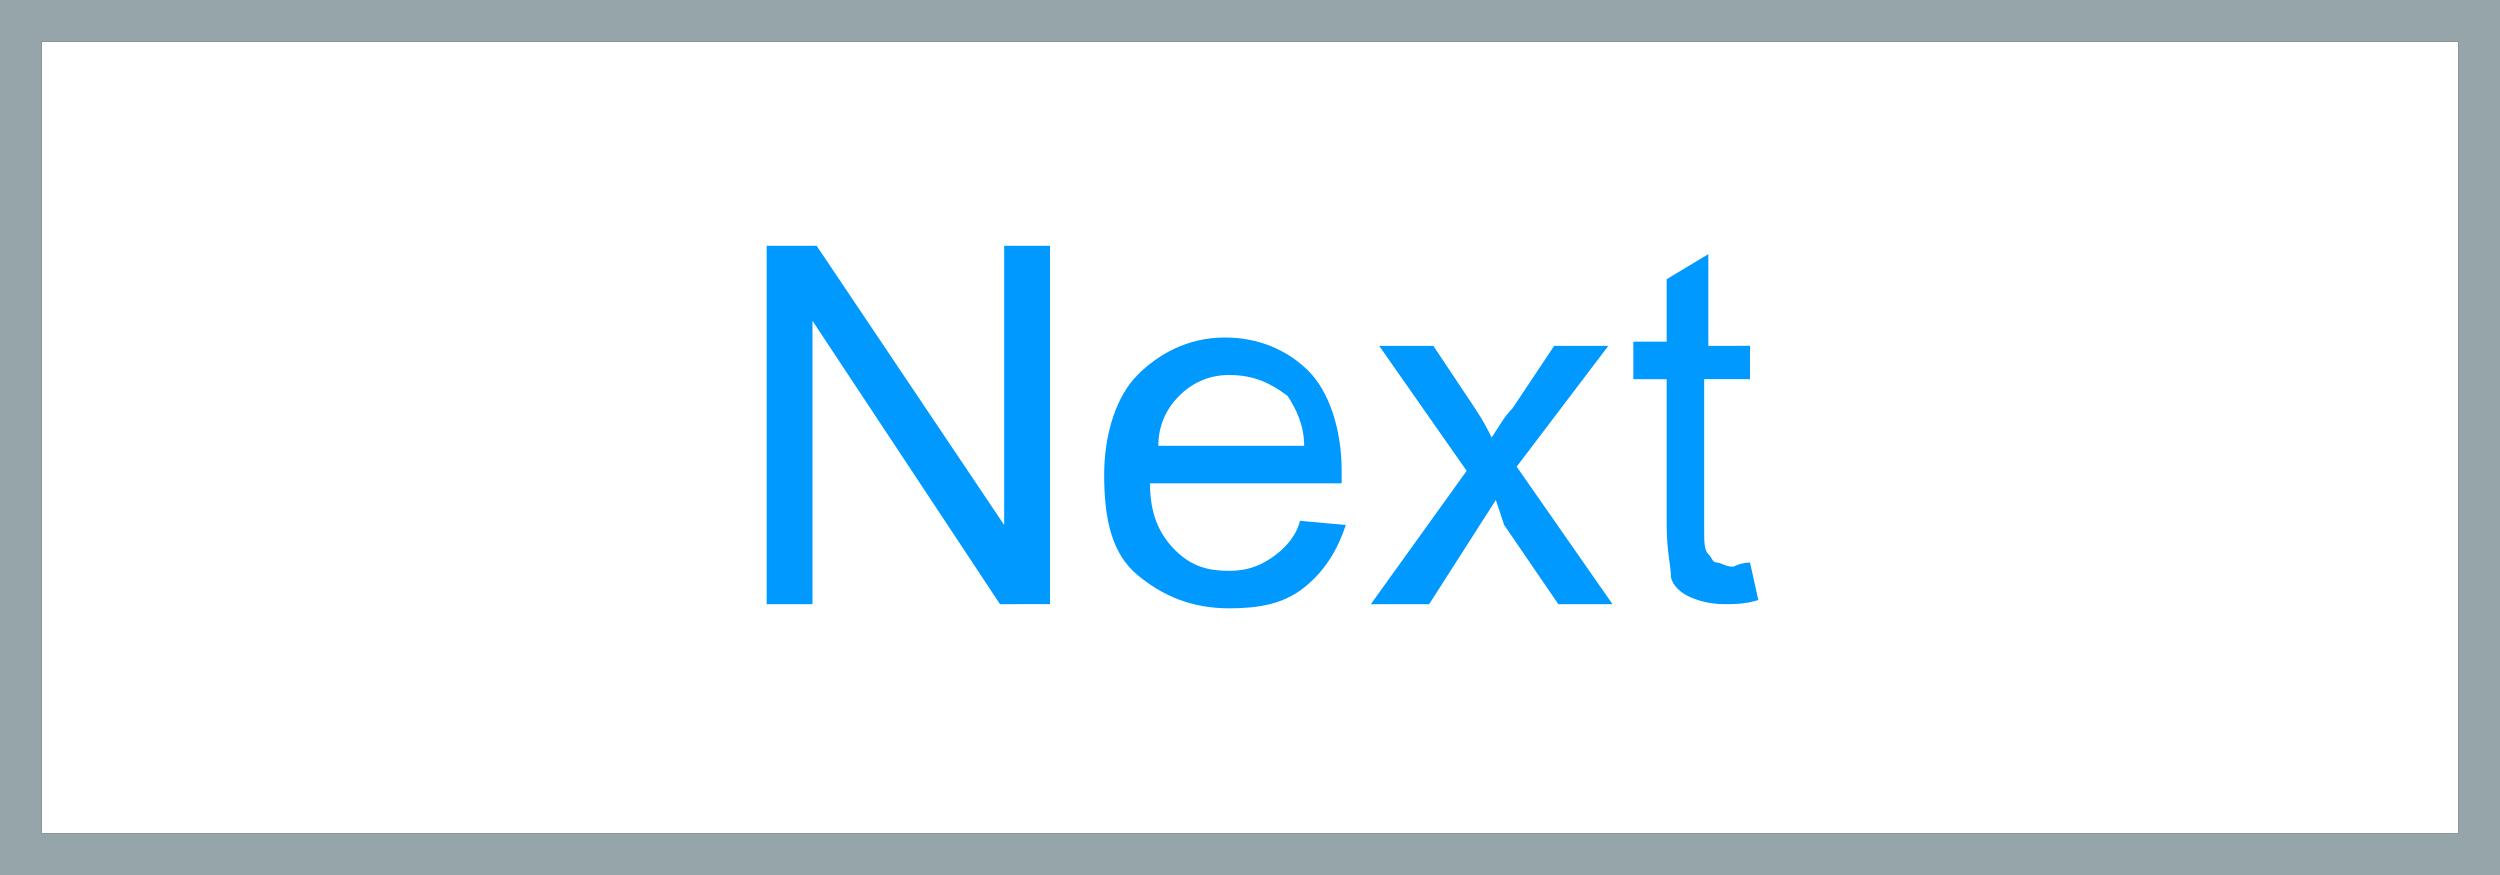 <?xml version="1.0" encoding="utf-8"?>
<!-- Generator: Adobe Illustrator 19.2.1, SVG Export Plug-In . SVG Version: 6.00 Build 0)  -->
<!DOCTYPE svg PUBLIC "-//W3C//DTD SVG 1.1//EN" "http://www.w3.org/Graphics/SVG/1.1/DTD/svg11.dtd">
<svg version="1.1" id="Layer_1" xmlns="http://www.w3.org/2000/svg" xmlns:xlink="http://www.w3.org/1999/xlink" x="0px" y="0px"
	 viewBox="0 0 60 21" style="enable-background:new 0 0 60 21;" xml:space="preserve">
<rect x="0" y="0" width="60" height="21" fill="#333333" stroke="none"/>
<style type="text/css">
	.st0{fill:#FFFFFF;}
	.st1{fill:#96A5AA;}
	.st2{fill:#0099FF;}
</style>
<g>
	<rect x="1" y="1" class="st0" width="58" height="19"/>
	<path class="st1" d="M0,0v21h60V0H0z M59,20H1V1h58V20z"/>
</g>
<g>
	<path class="st2" d="M18.4,14.5V5.9h1.2l4.5,6.7V5.9h1.1v8.6H24l-4.5-6.8v6.8H18.4z"/>
	<path class="st2" d="M31.2,12.5l1.1,0.1c-0.2,0.6-0.5,1.1-1,1.5s-1.1,0.5-1.8,0.5c-0.9,0-1.6-0.3-2.2-0.8s-0.8-1.3-0.8-2.4
		c0-1,0.3-1.9,0.8-2.4s1.2-0.9,2.1-0.9c0.8,0,1.5,0.3,2,0.8s0.8,1.4,0.8,2.4c0,0.1,0,0.2,0,0.3h-4.6c0,0.7,0.2,1.2,0.6,1.6
		s0.8,0.5,1.3,0.5c0.4,0,0.7-0.1,1-0.3S31.1,12.9,31.2,12.5z M27.8,10.7h3.5c0-0.5-0.2-0.9-0.4-1.2C30.5,9.2,30.1,9,29.5,9
		c-0.5,0-0.9,0.2-1.2,0.5S27.8,10.2,27.8,10.7z"/>
	<path class="st2" d="M32.9,14.5l2.3-3.2l-2.1-3h1.3l1,1.5c0.2,0.3,0.3,0.5,0.4,0.7c0.2-0.3,0.3-0.5,0.5-0.7l1-1.5h1.3l-2.2,2.9
		l2.3,3.3h-1.3l-1.3-1.9L35.9,12l-1.6,2.5H32.9z"/>
	<path class="st2" d="M42,13.5l0.2,0.9c-0.3,0.1-0.6,0.1-0.8,0.1c-0.4,0-0.7-0.1-0.9-0.2s-0.4-0.3-0.4-0.5s-0.1-0.6-0.1-1.2V9.1
		h-0.8V8.2h0.8V6.7l1-0.6v2.2H42v0.8h-1.1v3.6c0,0.3,0,0.5,0.1,0.6s0.1,0.2,0.2,0.2s0.2,0.1,0.4,0.1C41.6,13.6,41.8,13.5,42,13.5z"
		/>
</g>
</svg>
